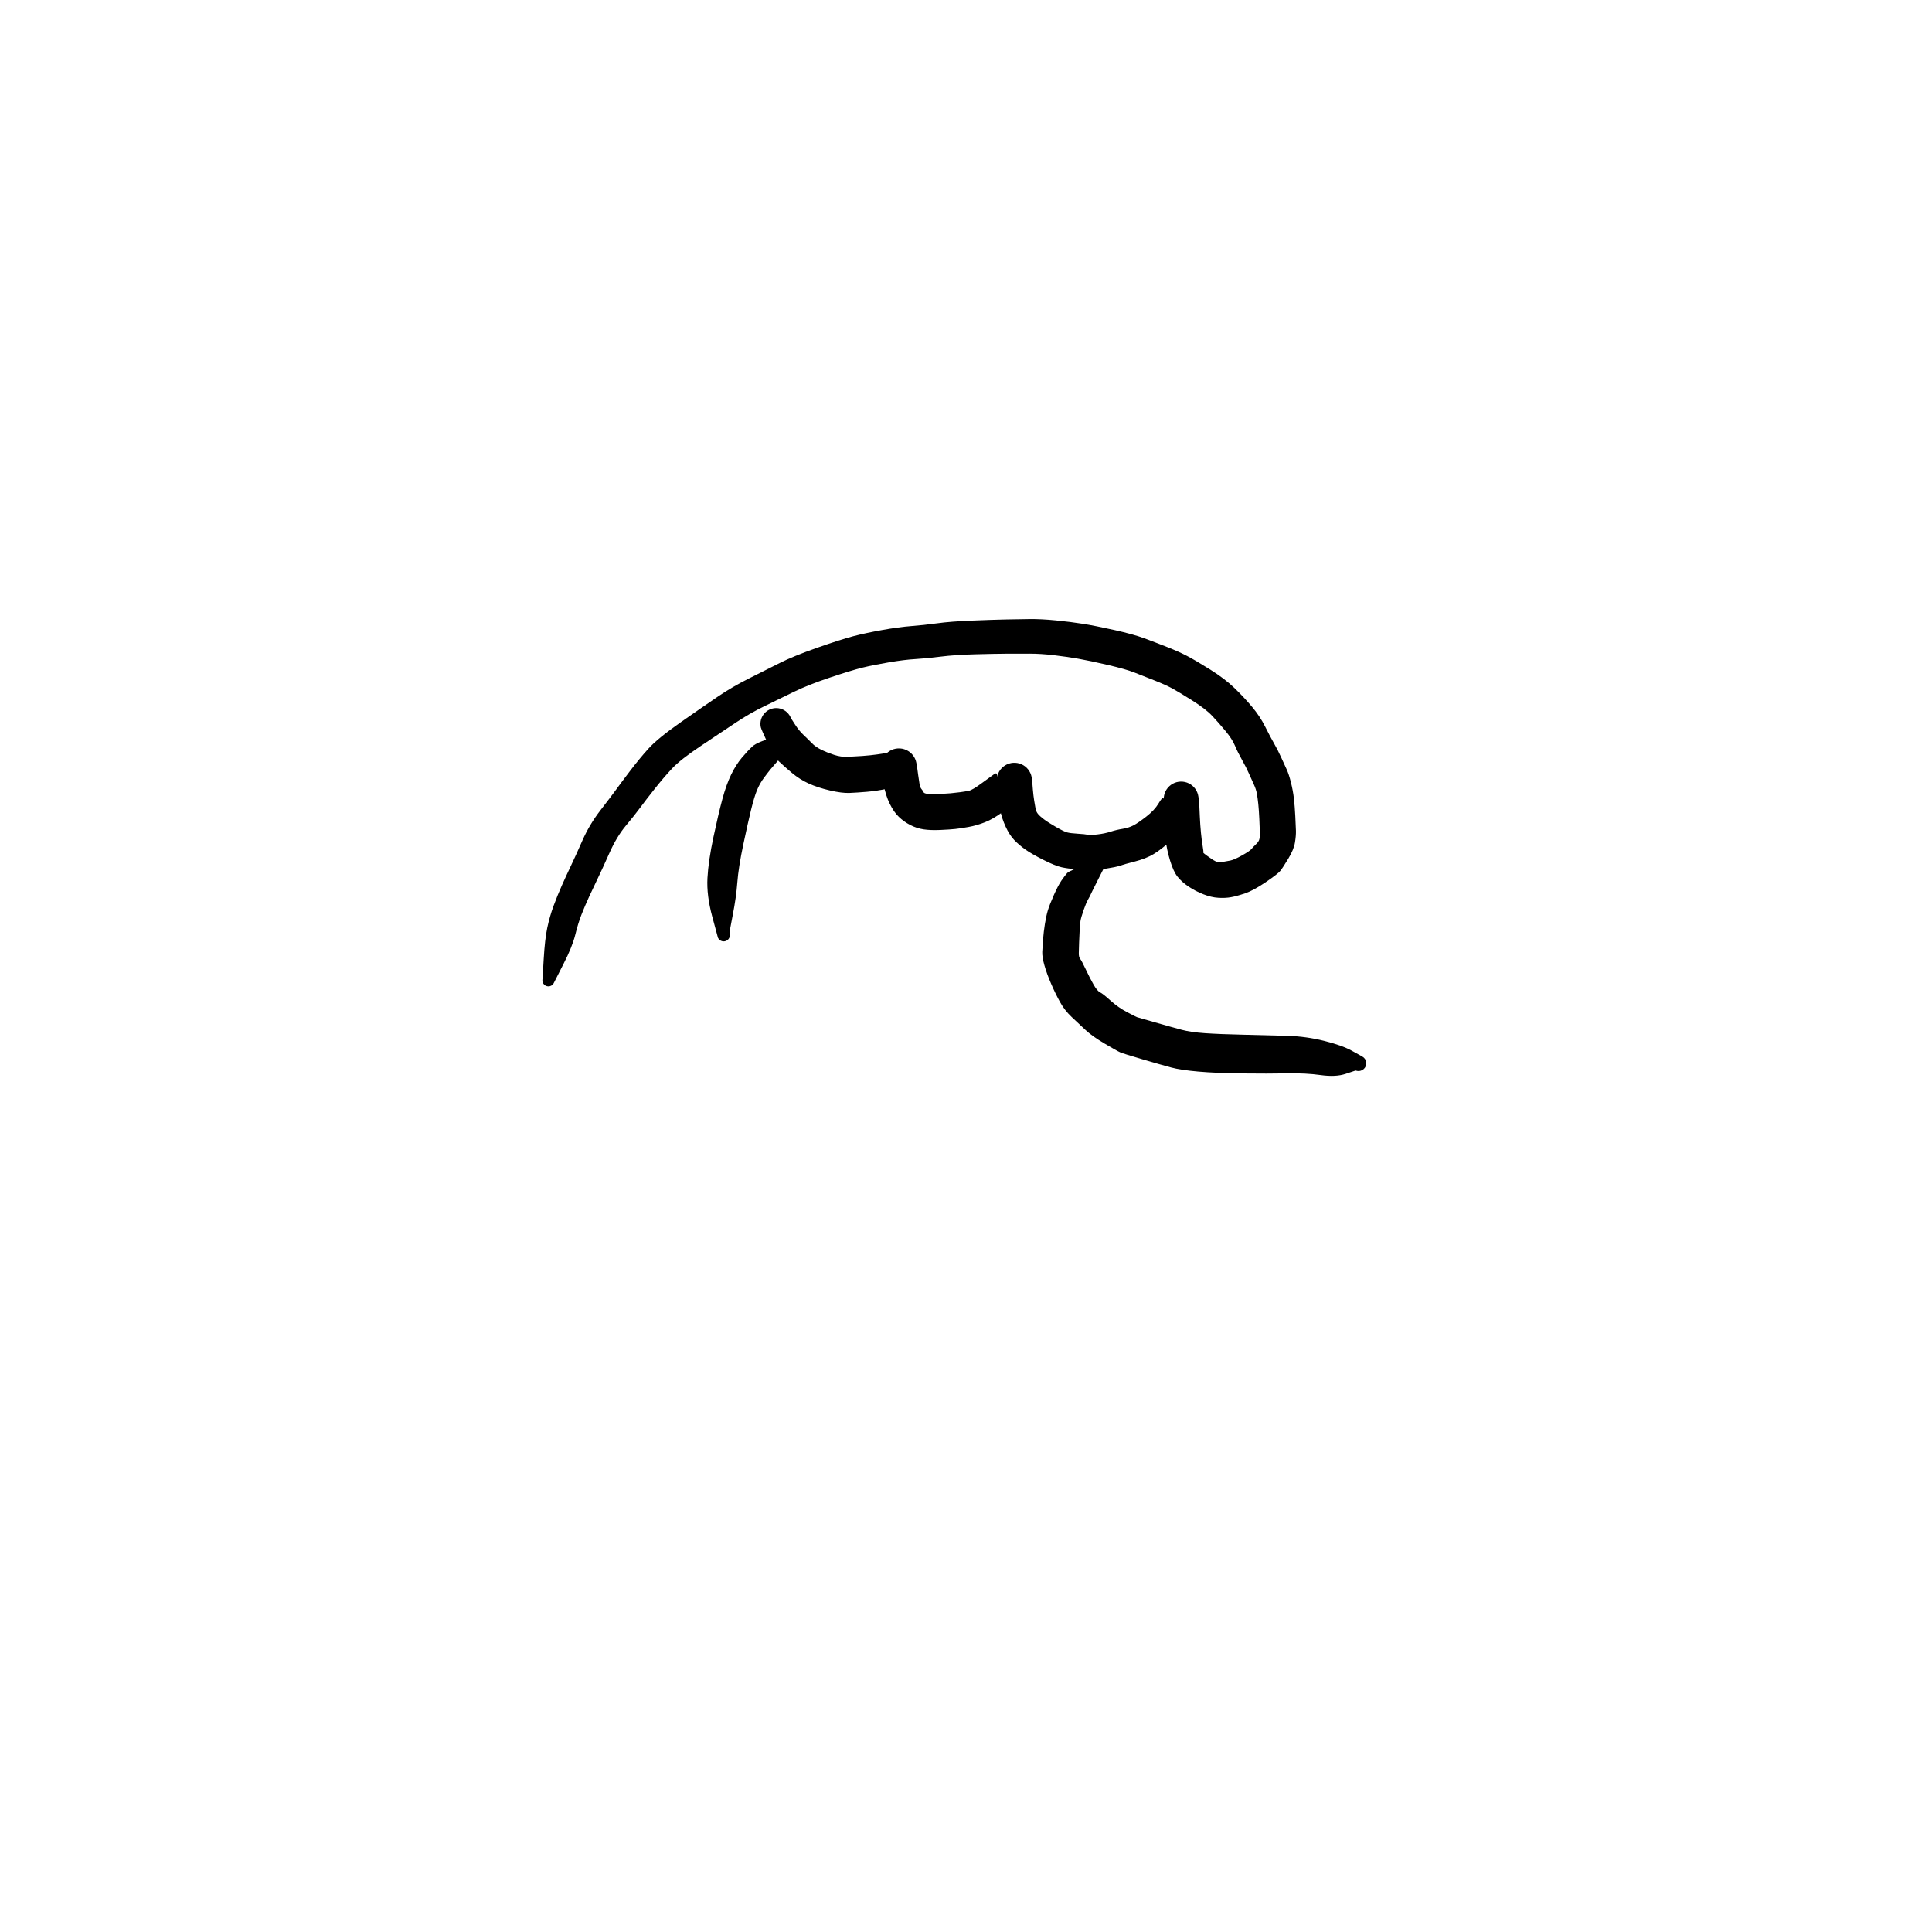 <?xml version="1.0" encoding="utf-8"?>
<!-- Generator: SketchAPI 2022.10.18.0 https://api.sketch.io -->
<svg version="1.1" xmlns="http://www.w3.org/2000/svg" xmlns:xlink="http://www.w3.org/1999/xlink" xmlns:sketchjs="https://sketch.io/dtd/" sketchjs:metadata="eyJuYW1lIjoiRHJhd2luZy0xMC5za2V0Y2hwYWQiLCJzdXJmYWNlIjp7ImlzUGFpbnQiOnRydWUsIm1ldGhvZCI6ImZpbGwiLCJibGVuZCI6Im5vcm1hbCIsImVuYWJsZWQiOnRydWUsIm9wYWNpdHkiOjEsInR5cGUiOiJwYXR0ZXJuIiwicGF0dGVybiI6eyJ0eXBlIjoicGF0dGVybiIsInJlZmxlY3QiOiJuby1yZWZsZWN0IiwicmVwZWF0IjoicmVwZWF0Iiwic21vb3RoaW5nIjpmYWxzZSwic3JjIjoidHJhbnNwYXJlbnRMaWdodCIsInN4IjoxLCJzeSI6MSwieDAiOjAuNSwieDEiOjEsInkwIjowLjUsInkxIjoxfSwiaXNGaWxsIjp0cnVlfSwiY2xpcFBhdGgiOnsiZW5hYmxlZCI6dHJ1ZSwic3R5bGUiOnsic3Ryb2tlU3R5bGUiOiJibGFjayIsImxpbmVXaWR0aCI6MX19LCJkZXNjcmlwdGlvbiI6Ik1hZGUgd2l0aCBTa2V0Y2hwYWQiLCJtZXRhZGF0YSI6e30sImV4cG9ydERQSSI6NzIsImV4cG9ydEZvcm1hdCI6InBuZyIsImV4cG9ydFF1YWxpdHkiOjAuOTUsInVuaXRzIjoicHgiLCJ3aWR0aCI6NjAwLCJoZWlnaHQiOjYwMCwicGFnZXMiOlt7IndpZHRoIjo2MDAsImhlaWdodCI6NjAwfV0sInV1aWQiOiI4OWQwYWE3Zi0xZTc0LTRlMWItYjYwNS03ZDQ2YjI2MWE2NTkifQ==" width="600" height="600" viewBox="0 0 600 600">
<g style="mix-blend-mode: source-over; visibility: hidden;" sketchjs:tool="pen" transform="matrix(1,0.01,-0.01,1,135.468,290.487)">
	<g sketchjs:uid="1">
		<g sketchjs:uid="2" style="paint-order: stroke fill markers;">
			<path d="M 6.022 11.765Q 6.022 11.765 8.003 15.527Q 9.985 19.29 10.084 19.871Q 10.184 20.451 10.376 23.086Q 10.568 25.72 10.704 29.277Q 10.84 32.834 10.893 34.857Q 10.945 36.88 11.245 38.623Q 11.544 40.366 11.895 41.713Q 12.246 43.06 13.076 45.391Q 13.906 47.721 14.433 48.467Q 14.96 49.214 15.546 50.231Q 16.133 51.248 16.541 51.578Q 16.949 51.908 17.932 53.48Q 18.915 55.053 19.833 55.411Q 20.752 55.768 22.577 56.774Q 24.401 57.779 25.659 58.316Q 26.916 58.854 27.915 59.013Q 28.913 59.173 31.106 59.308Q 33.298 59.444 34.717 59.488Q 36.135 59.532 37.113 59.55Q 38.091 59.567 40.05 59.584Q 42.009 59.602 43.007 59.604Q 44.005 59.607 45.991 59.607Q 47.977 59.608 48.98 59.608Q 49.983 59.608 50.508 59.61Q 51.034 59.613 52.504 59.613Q 53.975 59.613 54.979 59.613Q 55.983 59.613 56.983 59.613Q 57.983 59.613 58.983 59.613Q 59.983 59.613 60.983 59.615Q 61.983 59.618 62.492 59.618Q 63.001 59.619 64.865 59.901Q 66.729 60.183 67.139 60.232Q 67.549 60.281 68.89 60.623Q 70.231 60.965 71.442 61.4Q 72.652 61.836 74.116 62.35Q 75.58 62.864 76.752 63.349Q 77.923 63.834 79.726 65.255Q 81.529 66.675 82.529 67.196Q 83.53 67.718 85.185 69.218Q 86.84 70.719 88.604 72.787Q 90.368 74.856 91.508 77.103Q 92.648 79.35 93.399 81.516Q 94.15 83.681 94.748 85.765Q 95.345 87.849 95.652 90.126Q 95.958 92.403 96.183 93.148Q 96.409 93.893 96.613 95.087Q 96.818 96.282 96.89 96.856Q 96.962 97.43 97.064 99.034Q 97.167 100.638 97.249 100.744Q 97.331 100.85 97.473 101.459Q 97.615 102.068 97.718 102.669Q 97.82 103.27 97.807 103.277Q 97.794 103.283 97.817 103.805Q 97.839 104.326 97.736 104.838Q 97.633 105.35 97.411 105.823Q 97.188 106.295 96.859 106.701Q 96.53 107.106 96.113 107.421Q 95.697 107.736 95.217 107.942Q 94.737 108.148 94.222 108.233Q 93.706 108.318 93.186 108.278Q 92.665 108.237 92.169 108.073Q 91.674 107.909 91.231 107.631Q 90.789 107.353 90.427 106.978Q 90.064 106.602 89.801 106.151Q 89.539 105.699 89.392 105.198Q 89.246 104.697 89.502 103.254Q 89.758 101.811 90.337 100.1Q 90.917 98.39 91.33 97.536Q 91.744 96.682 91.907 95.768Q 92.071 94.855 92.177 94.069Q 92.284 93.283 93.062 91.204Q 93.841 89.125 94.362 87.705Q 94.882 86.284 95.325 85.417Q 95.768 84.55 96.232 83.82Q 96.696 83.09 97.215 82.402Q 97.733 81.713 98.231 80.925Q 98.728 80.137 99.253 79.542Q 99.777 78.947 100.288 78.442Q 100.8 77.938 101.888 77.105Q 102.976 76.272 103.394 75.754Q 103.813 75.236 105.024 74.43Q 106.234 73.625 107.259 73.075Q 108.284 72.526 109.308 71.994Q 110.331 71.462 111.593 71.042Q 112.855 70.623 114.065 70.396Q 115.275 70.168 116.055 69.91Q 116.836 69.652 117.449 69.5Q 118.062 69.349 119.784 69.138Q 121.506 68.927 122.605 68.843Q 123.703 68.759 124.236 68.729Q 124.768 68.7 125.291 68.676Q 125.815 68.653 126.854 68.622Q 127.894 68.592 128.898 68.568Q 129.901 68.544 130.519 68.367Q 131.138 68.19 132.297 68.035Q 133.456 67.88 134.555 67.787Q 135.654 67.694 136.208 67.665Q 136.763 67.636 137.262 67.611Q 137.762 67.587 138.98 67.332Q 140.199 67.077 141.345 66.942Q 142.491 66.808 143.207 66.588Q 143.923 66.368 146.192 66.084Q 148.461 65.799 148.605 65.703Q 148.75 65.608 149.963 65.349Q 151.176 65.09 152.325 64.948Q 153.473 64.806 154.568 64.722Q 155.663 64.638 156.333 64.441Q 157.003 64.244 158.183 64.064Q 159.364 63.883 160.447 63.79Q 161.531 63.696 160.984 63.812Q 160.437 63.928 161.999 63.337Q 163.561 62.747 163.868 62.562Q 164.175 62.377 163.957 62.484Q 163.739 62.592 164.211 62.147Q 164.682 61.702 165.619 60.541Q 166.556 59.379 167.062 58.798Q 167.568 58.216 168.065 57.257Q 168.561 56.297 169.57 55.155Q 170.579 54.012 171.072 52.813Q 171.565 51.613 172.065 50.609Q 172.565 49.604 173.06 48.617Q 173.555 47.63 173.707 46.729Q 173.858 45.828 174.223 44.885Q 174.589 43.943 174.748 42.966Q 174.906 41.988 175.03 40.722Q 175.153 39.456 175.433 38.435Q 175.712 37.414 175.863 36.315Q 176.014 35.215 176.106 33.912Q 176.198 32.609 176.245 31.673Q 176.291 30.736 176.305 30.278Q 176.318 29.82 176.35 28.352Q 176.382 26.884 176.39 25.895Q 176.398 24.906 176.653 23.453Q 176.908 22.001 177.357 20.338Q 177.805 18.675 177.867 18.337Q 177.929 18 178.326 16.712Q 178.723 15.424 179.185 14.248Q 179.646 13.072 179.713 12.808Q 179.78 12.543 180.663 10.892Q 181.547 9.241 182.608 8.063Q 183.668 6.885 184.933 6.098Q 186.198 5.311 188.967 4.406Q 191.737 3.501 193.231 3.02Q 194.725 2.539 195.625 2.177Q 196.524 1.815 198.347 1.423Q 200.169 1.032 201.861 0.863Q 203.552 0.693 204.641 0.633Q 205.729 0.573 206.269 0.551Q 206.808 0.529 208.357 0.638Q 209.906 0.748 210.416 0.799Q 210.927 0.851 211.41 1.023Q 211.892 1.195 212.32 1.478Q 212.748 1.761 213.095 2.138Q 213.443 2.515 213.69 2.964Q 213.938 3.413 214.07 3.908Q 214.203 4.403 214.213 4.916Q 214.223 5.429 214.11 5.929Q 213.998 6.429 213.769 6.888Q 213.539 7.346 213.207 7.737Q 212.875 8.127 212.459 8.427Q 212.043 8.726 211.567 8.918Q 211.091 9.109 210.584 9.181Q 210.076 9.253 210.076 9.253Q 210.076 9.253 208.626 9.442Q 207.175 9.632 206.706 9.65Q 206.237 9.669 205.327 9.72Q 204.417 9.771 203.15 9.885Q 201.882 9.998 200.871 10.148Q 199.86 10.299 198.692 10.759Q 197.523 11.218 195.992 11.711Q 194.461 12.204 192.46 12.793Q 190.458 13.382 190.283 13.361Q 190.107 13.34 189.759 13.609Q 189.411 13.878 188.973 14.505Q 188.535 15.132 188.337 15.788Q 188.14 16.443 187.782 17.327Q 187.425 18.211 187.157 19.004Q 186.888 19.797 186.754 20.437Q 186.621 21.077 186.243 22.446Q 185.864 23.814 185.703 24.422Q 185.541 25.029 185.529 26.048Q 185.517 27.067 185.489 28.582Q 185.461 30.097 185.444 30.648Q 185.427 31.198 185.372 32.26Q 185.318 33.322 185.178 34.988Q 185.038 36.654 184.73 38.43Q 184.421 40.206 184.331 40.33Q 184.241 40.455 184.053 42.147Q 183.864 43.84 183.443 45.659Q 183.022 47.478 182.887 47.718Q 182.751 47.959 182.249 49.812Q 181.747 51.664 181.243 52.677Q 180.738 53.691 180.231 54.698Q 179.725 55.706 178.481 57.97Q 177.237 60.233 176.845 60.55Q 176.453 60.868 175.454 62.535Q 174.456 64.202 174.021 64.695Q 173.586 65.188 172.263 66.761Q 170.94 68.335 170.387 68.855Q 169.833 69.375 169.179 69.874Q 168.524 70.374 167.647 70.823Q 166.769 71.272 165.394 71.783Q 164.019 72.294 163.237 72.511Q 162.455 72.727 161.559 72.804Q 160.663 72.881 159.892 72.983Q 159.122 73.085 157.723 73.385Q 156.323 73.685 155.428 73.741Q 154.533 73.798 153.722 73.887Q 152.911 73.976 152.231 74.087Q 151.55 74.198 150.531 74.484Q 149.512 74.769 147.877 74.925Q 146.242 75.081 144.878 75.419Q 143.515 75.756 142.682 75.844Q 141.849 75.933 140.035 76.243Q 138.221 76.554 137.72 76.579Q 137.22 76.605 136.776 76.627Q 136.332 76.648 135.441 76.707Q 134.55 76.765 133.749 76.851Q 132.947 76.938 131.506 77.187Q 130.065 77.436 129.068 77.443Q 128.072 77.449 127.12 77.459Q 126.168 77.468 125.691 77.485Q 125.215 77.501 124.749 77.522Q 124.282 77.543 123.383 77.591Q 122.483 77.639 121.272 77.757Q 120.061 77.875 119.725 77.947Q 119.388 78.019 118.08 78.398Q 116.772 78.777 116.063 78.882Q 115.355 78.986 114.835 79.101Q 114.314 79.216 113.348 79.714Q 112.382 80.212 111.442 80.71Q 110.502 81.208 110.333 81.18Q 110.163 81.151 109.179 82.191Q 108.195 83.23 107.539 83.695Q 106.883 84.159 106.389 84.64Q 105.895 85.121 105.953 84.988Q 106.011 84.855 105.322 85.921Q 104.632 86.986 104.302 87.408Q 103.971 87.83 103.686 88.25Q 103.401 88.67 103.21 88.978Q 103.019 89.287 102.448 90.838Q 101.877 92.389 101.364 93.49Q 100.851 94.59 100.674 95.751Q 100.497 96.912 99.992 98.735Q 99.486 100.559 99.293 100.897Q 99.1 101.236 98.35 103.365Q 97.6 105.495 97.697 104.389Q 97.794 103.283 97.817 103.804Q 97.839 104.326 97.736 104.838Q 97.633 105.35 97.411 105.822Q 97.188 106.295 96.859 106.7Q 96.53 107.106 96.114 107.421Q 95.697 107.736 95.217 107.942Q 94.737 108.148 94.222 108.233Q 93.707 108.318 93.186 108.278Q 92.666 108.237 92.17 108.073Q 91.674 107.909 91.232 107.631Q 90.79 107.354 90.427 106.978Q 90.064 106.602 89.802 106.151Q 89.539 105.699 89.393 105.198Q 89.246 104.697 89.231 104.695Q 89.217 104.693 89.159 104.324Q 89.101 103.955 89.032 103.613Q 88.963 103.271 88.717 102.241Q 88.47 101.211 88.393 99.852Q 88.316 98.493 88.267 98.079Q 88.217 97.665 88.109 96.918Q 88.001 96.171 87.658 94.821Q 87.314 93.47 87.145 91.847Q 86.975 90.223 86.442 88.348Q 85.908 86.472 85.345 84.761Q 84.783 83.049 84.24 81.724Q 83.697 80.399 82.257 78.68Q 80.818 76.961 80.011 76.089Q 79.205 75.216 77.547 74.232Q 75.888 73.248 75.195 72.509Q 74.501 71.771 73.605 71.405Q 72.708 71.038 71.19 70.505Q 69.672 69.971 68.813 69.648Q 67.953 69.325 67.214 69.101Q 66.474 68.877 65.887 68.803Q 65.299 68.729 64.141 68.505Q 62.982 68.281 62.482 68.282Q 61.983 68.282 60.983 68.285Q 59.983 68.287 58.983 68.287Q 57.983 68.287 56.983 68.287Q 55.983 68.287 54.979 68.287Q 53.974 68.287 52.462 68.287Q 50.949 68.287 50.466 68.279Q 49.983 68.272 48.969 68.272Q 47.955 68.272 45.958 68.263Q 43.961 68.253 42.942 68.245Q 41.922 68.238 39.898 68.215Q 37.874 68.192 36.844 68.159Q 35.814 68.126 34.225 68.058Q 32.637 67.99 29.898 67.743Q 27.159 67.497 25.346 67.061Q 23.534 66.625 21.913 65.894Q 20.292 65.164 18.224 64.001Q 16.157 62.838 14.068 61.241Q 11.979 59.643 11.423 58.645Q 10.867 57.647 9.888 56.523Q 8.908 55.399 8.392 54.463Q 7.876 53.527 7 51.969Q 6.125 50.412 5.233 47.68Q 4.342 44.947 3.964 43.236Q 3.586 41.525 3.3 39.238Q 3.014 36.951 3.036 34.949Q 3.058 32.947 3.093 29.521Q 3.128 26.095 3.071 23.793Q 3.014 21.491 2.962 21.032Q 2.911 20.573 3.444 16.354Q 3.978 12.135 3.971 12.01Q 3.963 11.885 3.986 11.762Q 4.009 11.639 4.06 11.525Q 4.112 11.411 4.189 11.313Q 4.267 11.214 4.366 11.137Q 4.464 11.06 4.579 11.009Q 4.693 10.958 4.816 10.935Q 4.939 10.913 5.064 10.921Q 5.189 10.929 5.309 10.966Q 5.428 11.004 5.535 11.068Q 5.642 11.133 5.731 11.222Q 5.819 11.311 5.884 11.418Q 5.948 11.525 5.985 11.645Q 6.022 11.765 6.022 11.765" sketchjs:uid="3" style="fill: #000000;"/>
		</g>
	</g>
</g>
<g style="mix-blend-mode: source-over;" sketchjs:tool="pen" transform="matrix(1.444,0,0,1.444,163.094,190.473)">
	<g sketchjs:uid="1">
		<g sketchjs:uid="2" style="paint-order: stroke fill markers;">
			<path d="M 3.738 78.586Q 3.738 78.586 3.988 74.335Q 4.238 70.084 4.752 67.641Q 5.266 65.198 6.108 62.919Q 6.951 60.639 7.897 58.512Q 8.844 56.386 9.824 54.332Q 10.804 52.279 12.318 48.843Q 13.833 45.407 16.195 42.352Q 18.558 39.297 19.58 37.886Q 20.603 36.474 22.559 33.897Q 24.516 31.32 26.5 29.113Q 28.485 26.906 33.506 23.393Q 38.527 19.881 41.543 17.84Q 44.559 15.798 48.146 14.002Q 51.733 12.205 54.724 10.697Q 57.715 9.189 62.826 7.398Q 67.938 5.607 70.559 4.923Q 73.18 4.24 76.775 3.593Q 80.369 2.946 83.047 2.741Q 85.724 2.536 88.617 2.141Q 91.51 1.745 96.155 1.558Q 100.799 1.37 103.355 1.32Q 105.911 1.269 108.424 1.236Q 110.937 1.202 114.157 1.521Q 117.377 1.841 120 2.259Q 122.624 2.677 126.741 3.596Q 130.858 4.516 133.193 5.381Q 135.529 6.246 138.055 7.244Q 140.581 8.242 142.359 9.171Q 144.138 10.1 147.305 12.08Q 150.471 14.06 152.534 16.052Q 154.598 18.043 156.319 20.095Q 158.041 22.147 159.138 24.343Q 160.234 26.539 161.051 27.959Q 161.867 29.379 162.593 30.985Q 163.318 32.591 163.78 33.576Q 164.242 34.561 164.69 36.345Q 165.138 38.13 165.332 39.816Q 165.527 41.503 165.631 43.606Q 165.736 45.709 165.77 46.761Q 165.803 47.813 165.557 49.311Q 165.31 50.81 164.126 52.766Q 162.943 54.723 162.406 55.391Q 161.87 56.058 159.249 57.838Q 156.627 59.619 154.815 60.23Q 153.002 60.841 151.796 61.055Q 150.59 61.27 149.081 61.183Q 147.572 61.097 145.844 60.418Q 144.115 59.739 142.661 58.757Q 141.207 57.774 140.316 56.661Q 139.425 55.547 138.707 53.195Q 137.99 50.842 137.729 48.601Q 137.468 46.36 137.37 44.25Q 137.273 42.141 137.251 41.618Q 137.23 41.094 137.221 40.555Q 137.213 40.017 137.254 40.012Q 137.296 40.006 137.303 40.006Q 137.31 40.006 137.355 39.554Q 137.401 39.102 137.554 38.673Q 137.706 38.245 137.957 37.866Q 138.208 37.487 138.542 37.179Q 138.876 36.87 139.274 36.651Q 139.672 36.432 140.111 36.314Q 140.55 36.196 141.005 36.187Q 141.459 36.178 141.903 36.278Q 142.346 36.378 142.753 36.581Q 143.159 36.784 143.506 37.079Q 143.852 37.373 144.117 37.742Q 144.383 38.111 144.553 38.533Q 144.723 38.954 144.786 39.404Q 144.85 39.854 144.289 41.43Q 143.728 43.005 142.744 44.658Q 141.76 46.311 139.264 48.574Q 136.768 50.837 135.115 51.808Q 133.462 52.779 131.123 53.378Q 128.785 53.977 127.924 54.28Q 127.064 54.583 124.782 54.935Q 122.5 55.287 121.029 55.178Q 119.557 55.069 118.173 54.993Q 116.788 54.917 115.412 54.623Q 114.035 54.329 111.46 53.03Q 108.885 51.73 107.532 50.767Q 106.178 49.803 105.161 48.728Q 104.143 47.653 103.334 45.885Q 102.525 44.118 102.166 42.361Q 101.807 40.605 101.646 38.95Q 101.486 37.295 101.444 36.746Q 101.403 36.197 101.407 36.193Q 101.411 36.188 101.434 35.73Q 101.458 35.271 101.59 34.831Q 101.722 34.392 101.955 33.997Q 102.189 33.602 102.51 33.274Q 102.832 32.946 103.222 32.705Q 103.613 32.463 104.049 32.322Q 104.486 32.181 104.944 32.149Q 105.402 32.117 105.854 32.195Q 106.307 32.273 106.727 32.457Q 107.148 32.642 107.512 32.921Q 107.876 33.201 108.163 33.559Q 108.449 33.918 108.642 34.334Q 108.834 34.751 108.921 35.202Q 109.009 35.652 107.909 37.652Q 106.809 39.651 105.744 40.45Q 104.68 41.248 102.681 42.736Q 100.683 44.224 98.89 44.933Q 97.097 45.641 95.347 45.953Q 93.597 46.266 92.49 46.384Q 91.382 46.502 89.282 46.597Q 87.182 46.691 85.69 46.466Q 84.199 46.241 82.82 45.528Q 81.441 44.815 80.36 43.77Q 79.279 42.726 78.411 40.957Q 77.543 39.189 77.108 36.879Q 76.672 34.568 76.596 33.955Q 76.52 33.342 76.545 32.756Q 76.571 32.17 76.582 32.172Q 76.594 32.174 76.732 31.731Q 76.87 31.288 77.11 30.891Q 77.351 30.494 77.679 30.166Q 78.007 29.838 78.405 29.598Q 78.802 29.358 79.245 29.221Q 79.688 29.083 80.151 29.055Q 80.615 29.027 81.071 29.111Q 81.527 29.195 81.95 29.386Q 82.374 29.577 82.739 29.863Q 83.104 30.149 83.39 30.515Q 83.676 30.88 83.866 31.304Q 84.056 31.727 84.14 32.183Q 84.223 32.64 84.195 33.103Q 84.166 33.566 83.429 34.766Q 82.692 35.966 81.515 36.583Q 80.339 37.2 78.016 37.697Q 75.693 38.195 73.512 38.381Q 71.331 38.567 69.731 38.632Q 68.132 38.696 65.526 38.091Q 62.921 37.485 60.982 36.604Q 59.044 35.724 57.339 34.291Q 55.633 32.858 54.563 31.832Q 53.493 30.807 52.131 27.862Q 50.769 24.918 50.679 24.515Q 50.589 24.113 50.598 23.7Q 50.607 23.288 50.714 22.889Q 50.822 22.491 51.022 22.13Q 51.222 21.769 51.502 21.466Q 51.782 21.163 52.127 20.936Q 52.472 20.709 52.86 20.572Q 53.249 20.434 53.66 20.393Q 54.071 20.352 54.479 20.411Q 54.887 20.47 55.27 20.625Q 55.652 20.78 55.987 21.021Q 56.321 21.263 56.588 21.578Q 56.855 21.893 57.038 22.262Q 57.222 22.632 57.222 22.632Q 57.222 22.631 58.052 23.929Q 58.882 25.226 59.866 26.154Q 60.849 27.081 61.64 27.901Q 62.431 28.722 63.69 29.338Q 64.949 29.954 66.435 30.438Q 67.92 30.922 69.318 30.865Q 70.717 30.808 72.494 30.68Q 74.271 30.553 75.7 30.35Q 77.128 30.148 77.489 30.05Q 77.85 29.953 77.222 31.064Q 76.593 32.175 76.732 31.732Q 76.87 31.289 77.11 30.891Q 77.35 30.494 77.679 30.166Q 78.007 29.838 78.404 29.599Q 78.802 29.359 79.245 29.221Q 79.688 29.083 80.151 29.055Q 80.614 29.027 81.071 29.111Q 81.527 29.195 81.95 29.386Q 82.373 29.576 82.738 29.863Q 83.104 30.149 83.39 30.514Q 83.676 30.88 83.866 31.303Q 84.056 31.726 84.14 32.183Q 84.223 32.639 84.195 33.103Q 84.166 33.566 84.178 33.568Q 84.189 33.57 84.206 33.033Q 84.222 32.496 84.271 32.886Q 84.319 33.277 84.526 34.774Q 84.734 36.271 84.839 36.865Q 84.945 37.459 85.294 37.87Q 85.644 38.281 85.69 38.473Q 85.737 38.665 86.312 38.796Q 86.886 38.926 88.759 38.85Q 90.632 38.774 91.502 38.7Q 92.372 38.626 93.509 38.475Q 94.647 38.324 95.426 38.164Q 96.205 38.005 98.198 36.527Q 100.191 35.05 100.89 34.571Q 101.589 34.093 101.5 35.141Q 101.411 36.188 101.434 35.73Q 101.458 35.271 101.59 34.832Q 101.722 34.392 101.955 33.997Q 102.189 33.602 102.51 33.274Q 102.831 32.946 103.222 32.705Q 103.612 32.463 104.049 32.322Q 104.486 32.181 104.944 32.149Q 105.402 32.117 105.854 32.195Q 106.306 32.273 106.727 32.457Q 107.147 32.641 107.511 32.921Q 107.876 33.2 108.162 33.559Q 108.449 33.917 108.642 34.334Q 108.834 34.751 108.921 35.201Q 109.009 35.652 109.014 35.656Q 109.019 35.66 109.049 36.128Q 109.079 36.596 109.191 37.9Q 109.302 39.204 109.477 40.294Q 109.651 41.384 109.776 42.029Q 109.901 42.674 110.301 43.159Q 110.7 43.645 111.594 44.317Q 112.488 44.989 114.164 45.954Q 115.84 46.919 116.542 47.113Q 117.243 47.306 118.84 47.401Q 120.437 47.495 120.972 47.619Q 121.506 47.744 123.089 47.554Q 124.672 47.365 125.905 46.967Q 127.138 46.569 128.481 46.352Q 129.824 46.135 130.844 45.598Q 131.865 45.061 133.608 43.699Q 135.351 42.337 136.198 40.924Q 137.044 39.512 137.177 39.759Q 137.31 40.006 137.355 39.554Q 137.401 39.102 137.554 38.674Q 137.706 38.246 137.957 37.866Q 138.207 37.487 138.541 37.179Q 138.875 36.871 139.274 36.651Q 139.672 36.432 140.111 36.314Q 140.55 36.196 141.004 36.187Q 141.459 36.178 141.902 36.278Q 142.346 36.378 142.752 36.581Q 143.159 36.784 143.505 37.078Q 143.852 37.373 144.117 37.742Q 144.383 38.11 144.553 38.532Q 144.722 38.954 144.786 39.404Q 144.85 39.854 144.857 39.854Q 144.864 39.854 144.906 39.857Q 144.948 39.861 144.959 40.322Q 144.97 40.783 144.99 41.285Q 145.011 41.787 145.095 43.657Q 145.179 45.528 145.343 47.213Q 145.506 48.899 145.718 50.116Q 145.929 51.333 145.85 51.423Q 145.771 51.512 146.568 52.085Q 147.364 52.658 147.903 53.012Q 148.442 53.366 148.902 53.465Q 149.363 53.565 150.083 53.455Q 150.804 53.346 151.665 53.17Q 152.527 52.995 154.206 52.049Q 155.885 51.103 156.236 50.658Q 156.588 50.214 157.182 49.664Q 157.777 49.115 157.906 48.564Q 158.036 48.012 158.008 47.047Q 157.981 46.083 157.894 44.215Q 157.808 42.346 157.679 41.084Q 157.551 39.822 157.376 38.823Q 157.202 37.825 156.711 36.782Q 156.22 35.74 155.671 34.473Q 155.122 33.207 154.17 31.513Q 153.217 29.819 152.641 28.433Q 152.064 27.047 150.594 25.272Q 149.123 23.497 147.734 22.026Q 146.344 20.555 143.436 18.723Q 140.528 16.891 139.141 16.137Q 137.753 15.384 135.277 14.405Q 132.8 13.427 130.973 12.71Q 129.145 11.993 125.258 11.091Q 121.37 10.189 118.965 9.768Q 116.56 9.348 113.768 9.013Q 110.977 8.679 108.49 8.675Q 106.002 8.672 103.525 8.683Q 101.048 8.695 96.747 8.812Q 92.447 8.929 89.329 9.319Q 86.21 9.709 83.901 9.842Q 81.592 9.974 78.253 10.538Q 74.915 11.102 72.564 11.676Q 70.214 12.25 65.508 13.827Q 60.802 15.403 57.786 16.887Q 54.77 18.372 51.564 19.922Q 48.358 21.471 45.354 23.471Q 42.35 25.47 37.87 28.458Q 33.39 31.446 31.563 33.406Q 29.737 35.366 27.789 37.831Q 25.841 40.296 24.724 41.816Q 23.608 43.336 21.641 45.694Q 19.674 48.052 18.119 51.551Q 16.563 55.05 15.604 57.027Q 14.644 59.004 13.753 60.948Q 12.862 62.892 12.129 64.75Q 11.395 66.607 10.77 69.15Q 10.145 71.694 8.203 75.484Q 6.262 79.274 6.202 79.42Q 6.143 79.566 6.05 79.693Q 5.957 79.821 5.837 79.923Q 5.716 80.024 5.575 80.094Q 5.434 80.164 5.28 80.198Q 5.126 80.232 4.968 80.228Q 4.811 80.224 4.659 80.183Q 4.506 80.141 4.369 80.065Q 4.231 79.988 4.116 79.88Q 4 79.773 3.914 79.641Q 3.827 79.509 3.775 79.361Q 3.723 79.212 3.708 79.055Q 3.693 78.898 3.715 78.742Q 3.738 78.586 3.738 78.586" sketchjs:uid="3" style="fill: #000000;"/>
		</g>
	</g>
</g>
<g style="mix-blend-mode: source-over;" sketchjs:tool="pen" transform="matrix(1.444,0,0,1.444,322.173,259.688)">
	<g sketchjs:uid="1">
		<g sketchjs:uid="2" style="paint-order: stroke fill markers;">
			<path d="M 15.09 5.286Q 15.09 5.286 13.255 8.921Q 11.419 12.557 11.401 12.655Q 11.383 12.754 10.926 13.557Q 10.468 14.359 9.917 15.951Q 9.367 17.543 9.266 18.238Q 9.165 18.932 9.09 20.186Q 9.016 21.44 8.97 22.82Q 8.924 24.2 8.904 25.101Q 8.884 26.002 9.2 26.383Q 9.516 26.763 10.41 28.658Q 11.303 30.554 12.08 31.915Q 12.857 33.276 13.477 33.579Q 14.097 33.881 15.749 35.369Q 17.4 36.856 19.317 37.856Q 21.234 38.857 21.442 38.924Q 21.65 38.99 25.357 40.05Q 29.064 41.11 31.022 41.63Q 32.979 42.149 36.05 42.363Q 39.122 42.576 44.468 42.694Q 49.815 42.812 53.81 42.932Q 57.805 43.053 61.662 44.013Q 65.519 44.972 67.609 46.128Q 69.698 47.283 69.875 47.381Q 70.052 47.479 70.201 47.617Q 70.349 47.754 70.46 47.923Q 70.572 48.092 70.639 48.283Q 70.707 48.474 70.726 48.675Q 70.746 48.877 70.717 49.077Q 70.689 49.277 70.613 49.465Q 70.537 49.652 70.418 49.816Q 70.299 49.98 70.145 50.111Q 69.99 50.242 69.809 50.332Q 69.628 50.422 69.43 50.466Q 69.233 50.51 69.03 50.505Q 68.828 50.501 68.633 50.448Q 68.437 50.395 68.438 50.395Q 68.438 50.395 66.298 51.109Q 64.159 51.824 60.948 51.375Q 57.737 50.926 53.707 51.006Q 49.677 51.085 44.069 51.02Q 38.46 50.955 34.646 50.624Q 30.833 50.292 28.777 49.742Q 26.721 49.191 22.588 47.977Q 18.455 46.764 17.791 46.471Q 17.128 46.179 14.467 44.607Q 11.807 43.035 10.346 41.672Q 8.886 40.309 7.37 38.88Q 5.853 37.45 4.87 35.674Q 3.886 33.897 2.958 31.748Q 2.029 29.599 1.513 27.781Q 0.997 25.963 1.048 24.856Q 1.099 23.749 1.224 22.149Q 1.35 20.549 1.616 18.873Q 1.883 17.196 2.231 16.014Q 2.579 14.833 3.526 12.691Q 4.472 10.549 5.199 9.502Q 5.925 8.455 6.402 7.927Q 6.879 7.398 10.734 6.056Q 14.59 4.714 14.628 4.688Q 14.666 4.662 14.708 4.646Q 14.751 4.63 14.797 4.625Q 14.842 4.62 14.888 4.626Q 14.933 4.632 14.976 4.648Q 15.019 4.665 15.056 4.691Q 15.094 4.717 15.124 4.752Q 15.154 4.786 15.175 4.827Q 15.196 4.868 15.207 4.912Q 15.218 4.957 15.217 5.002Q 15.217 5.048 15.206 5.093Q 15.195 5.137 15.173 5.178Q 15.151 5.218 15.121 5.252Q 15.09 5.286 15.09 5.286" sketchjs:uid="3" style="fill: #000000;"/>
		</g>
	</g>
</g>
<g style="mix-blend-mode: source-over;" sketchjs:tool="pen" transform="matrix(1.444,0,0,1.444,217.437,222.144)">
	<g sketchjs:uid="1">
		<g sketchjs:uid="2" style="paint-order: stroke fill markers;">
			<path d="M 19.987 5.987Q 19.987 5.987 17.807 8.504Q 15.627 11.021 15.178 11.559Q 14.729 12.097 13.772 13.373Q 12.814 14.649 12.218 16.12Q 11.621 17.59 10.973 20.229Q 10.325 22.869 9.284 27.768Q 8.244 32.668 8.001 35.911Q 7.758 39.154 7.015 42.935Q 6.272 46.717 6.323 46.871Q 6.373 47.025 6.386 47.186Q 6.398 47.348 6.372 47.508Q 6.345 47.668 6.281 47.817Q 6.217 47.966 6.119 48.095Q 6.021 48.224 5.895 48.326Q 5.769 48.428 5.622 48.497Q 5.475 48.566 5.316 48.598Q 5.157 48.629 4.995 48.622Q 4.834 48.615 4.678 48.569Q 4.522 48.524 4.382 48.442Q 4.242 48.36 4.126 48.248Q 4.009 48.135 3.923 47.998Q 3.837 47.86 3.837 47.86Q 3.837 47.86 2.604 43.303Q 1.37 38.747 1.571 35.024Q 1.773 31.302 2.847 26.257Q 3.921 21.212 4.774 18.05Q 5.627 14.888 6.665 12.756Q 7.704 10.623 8.97 9.12Q 10.236 7.617 11.261 6.679Q 12.286 5.741 15.52 4.877Q 18.753 4.013 18.88 3.953Q 19.008 3.894 19.145 3.866Q 19.283 3.839 19.423 3.846Q 19.563 3.852 19.698 3.892Q 19.832 3.932 19.953 4.003Q 20.075 4.073 20.175 4.171Q 20.276 4.269 20.35 4.388Q 20.424 4.507 20.468 4.64Q 20.512 4.774 20.522 4.914Q 20.533 5.053 20.51 5.192Q 20.486 5.33 20.431 5.459Q 20.375 5.588 20.29 5.699Q 20.205 5.811 20.096 5.899Q 19.987 5.987 19.987 5.987" sketchjs:uid="3" style="fill: #000000;"/>
		</g>
	</g>
</g>
</svg>